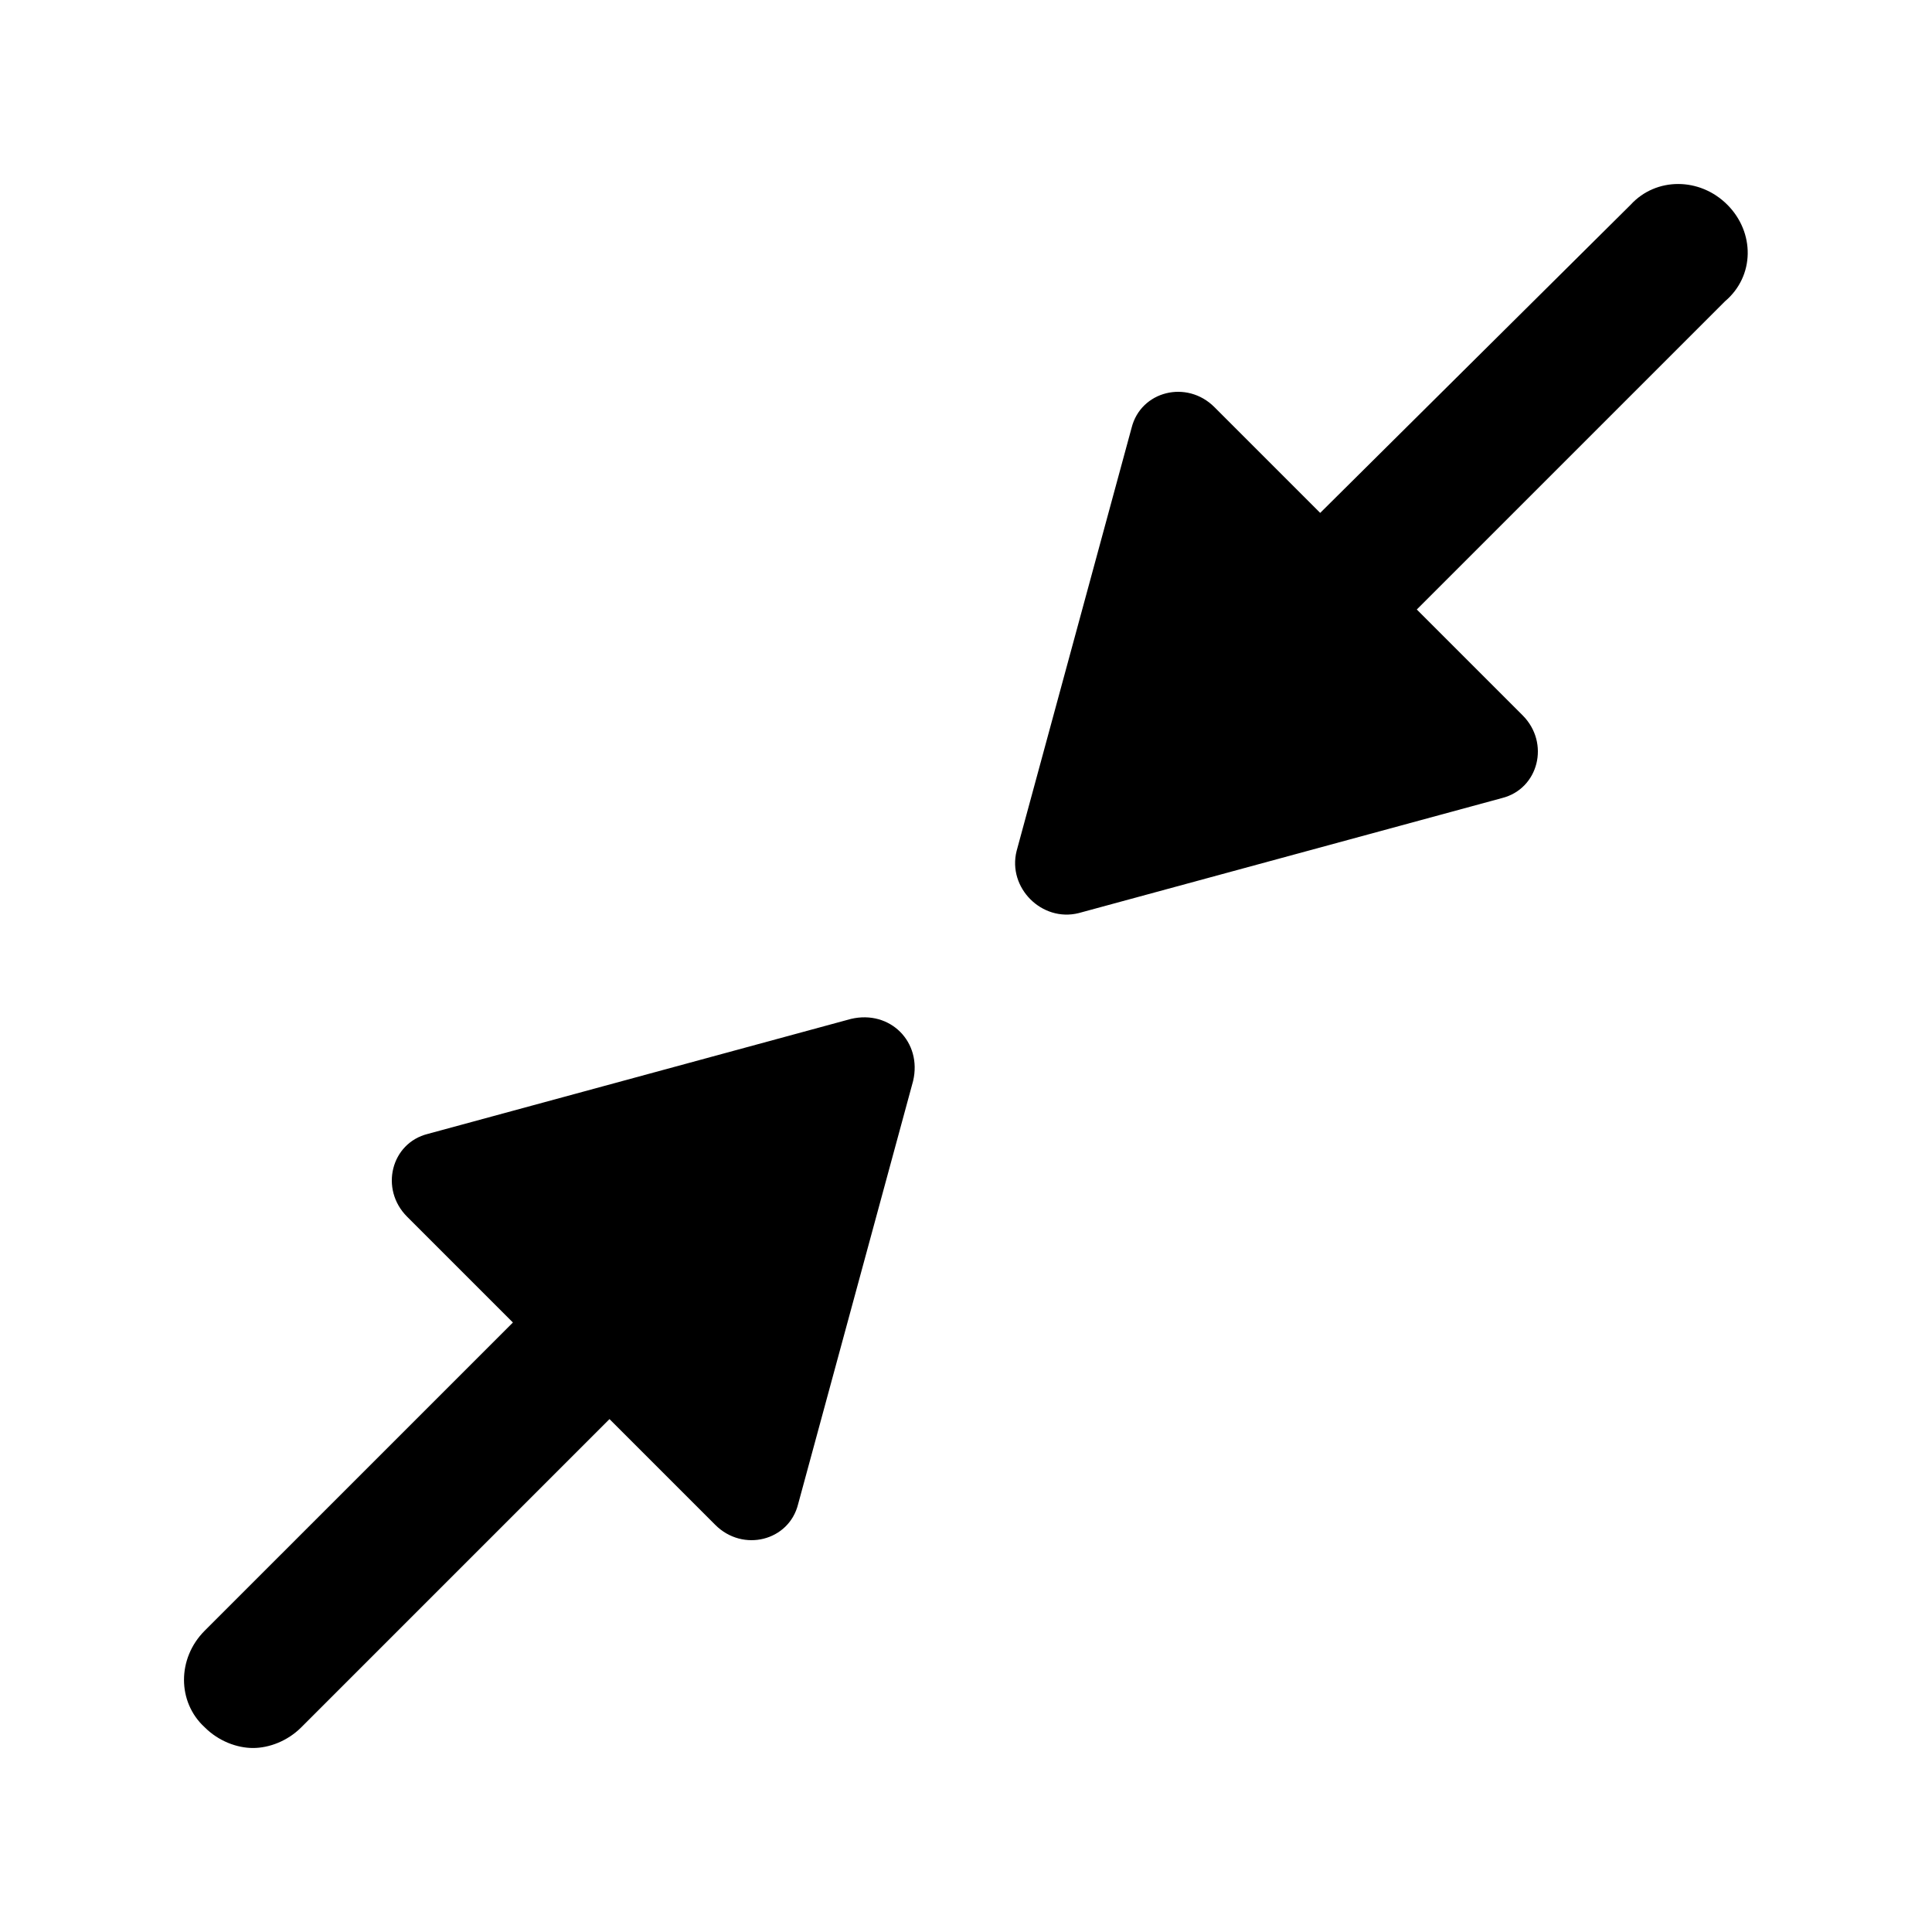 <svg xmlns="http://www.w3.org/2000/svg" viewBox="0 0 84 84" class="svgo"><path d="M37 44.3l-18.4 5c-1.6.4-2.1 2.4-.9 3.6l4.6 4.6L8.9 70.9c-1.2 1.2-1.2 3.1 0 4.2.6.6 1.4.9 2.1.9s1.5-.3 2.1-.9l13.4-13.4 4.6 4.6c1.2 1.2 3.2.7 3.6-.9l5-18.4c.4-1.7-1-3.1-2.7-2.7zM75.1 8.9c-1.2-1.2-3.1-1.2-4.2 0L57.4 22.3l-4.6-4.6c-1.2-1.2-3.2-.7-3.6.9l-5 18.4c-.4 1.6 1.1 3.1 2.7 2.7l18.4-5c1.6-.4 2.1-2.4.9-3.6l-4.6-4.6L75 13.1c1.3-1.1 1.3-3 .1-4.2z"/></svg>